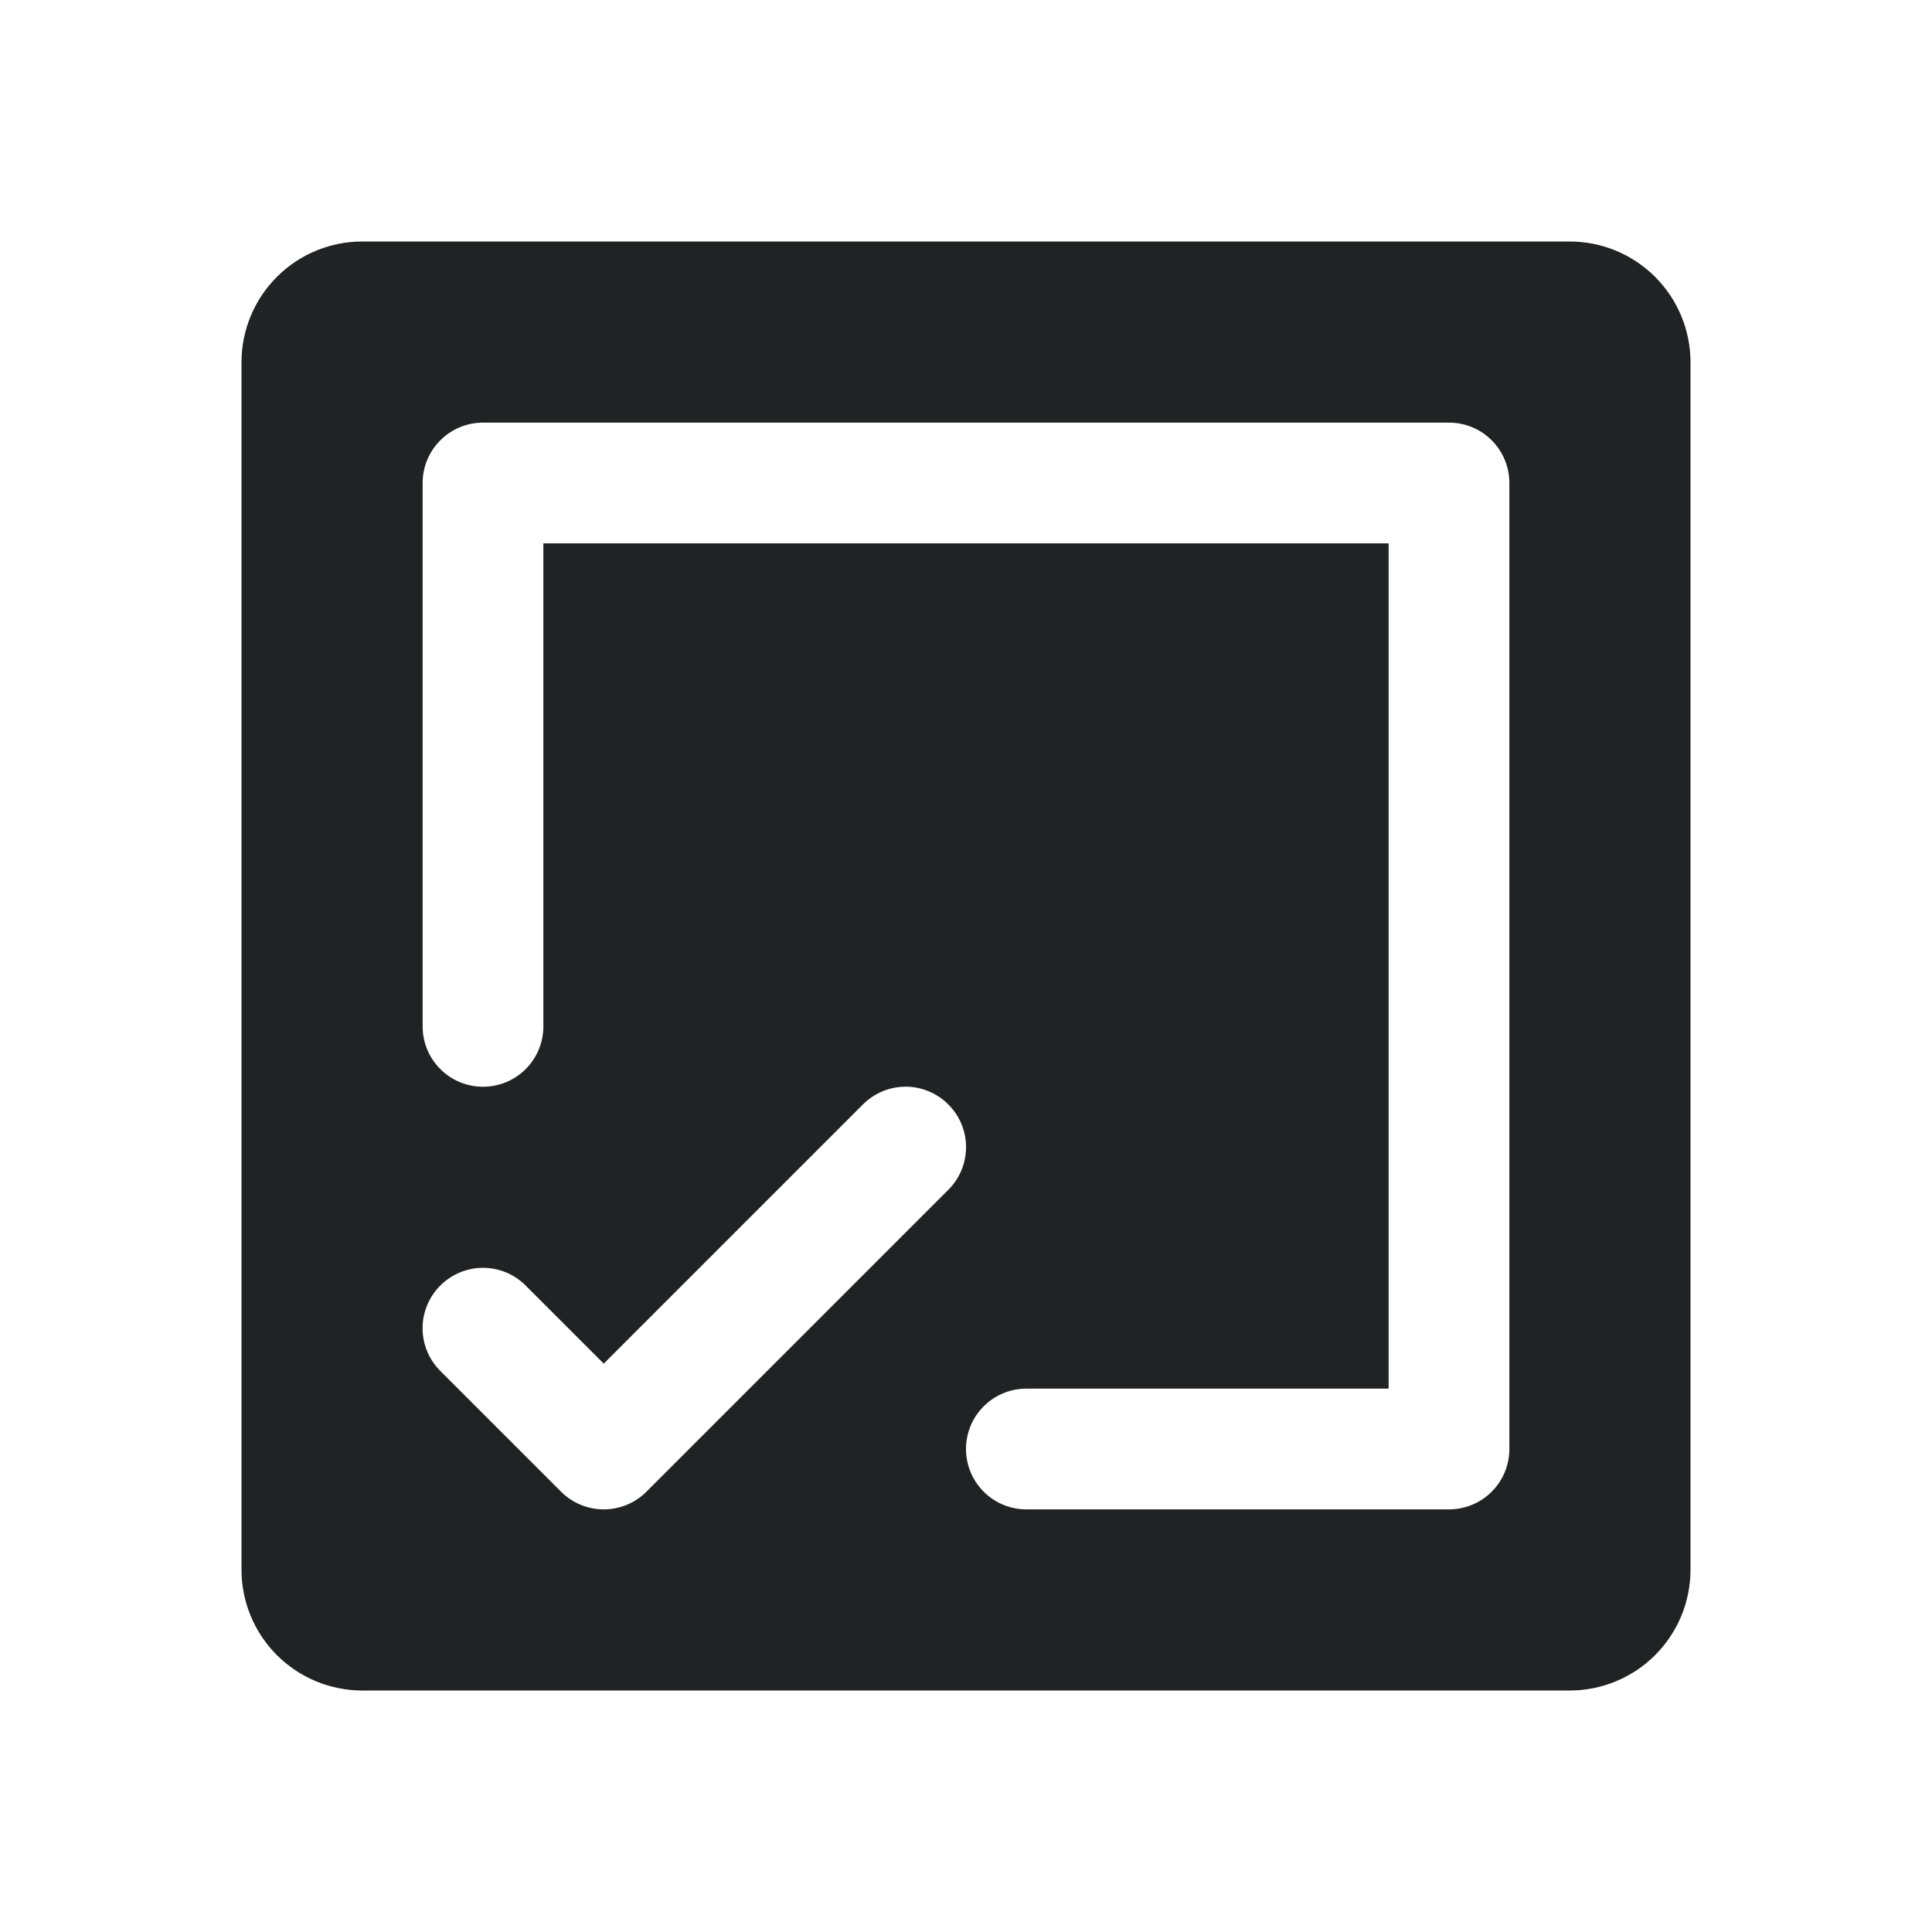 <svg width="32" height="32" viewBox="0 0 32 32" fill="none"
    xmlns="http://www.w3.org/2000/svg">
    <path d="M26 4H6C5.47 4 4.961 4.211 4.586 4.586C4.211 4.961 4 5.47 4 6V26C4 26.53 4.211 27.039 4.586 27.414C4.961 27.789 5.47 28 6 28H26C26.53 28 27.039 27.789 27.414 27.414C27.789 27.039 28 26.53 28 26V6C28 5.47 27.789 4.961 27.414 4.586C27.039 4.211 26.53 4 26 4ZM10 25C9.869 25 9.739 24.974 9.617 24.924C9.496 24.874 9.385 24.8 9.293 24.707L7.293 22.707C7.105 22.52 6.999 22.265 6.999 22C6.999 21.735 7.105 21.48 7.293 21.293C7.48 21.105 7.735 20.999 8 20.999C8.265 20.999 8.52 21.105 8.707 21.293L10 22.586L14.293 18.293C14.48 18.105 14.735 17.999 15 17.999C15.265 17.999 15.52 18.105 15.707 18.293C15.895 18.48 16.001 18.735 16.001 19C16.001 19.265 15.895 19.52 15.707 19.707L10.707 24.707C10.615 24.8 10.504 24.874 10.383 24.924C10.261 24.974 10.131 25 10 25ZM25 24C25 24.265 24.895 24.52 24.707 24.707C24.52 24.895 24.265 25 24 25H17C16.735 25 16.48 24.895 16.293 24.707C16.105 24.52 16 24.265 16 24C16 23.735 16.105 23.48 16.293 23.293C16.48 23.105 16.735 23 17 23H23V9H9V17C9 17.265 8.895 17.52 8.707 17.707C8.52 17.895 8.265 18 8 18C7.735 18 7.48 17.895 7.293 17.707C7.105 17.52 7 17.265 7 17V8C7 7.735 7.105 7.48 7.293 7.293C7.48 7.105 7.735 7 8 7H24C24.265 7 24.52 7.105 24.707 7.293C24.895 7.48 25 7.735 25 8V24Z" fill="#202224" style="fill:#202224;fill-opacity:1;"/>
</svg>
